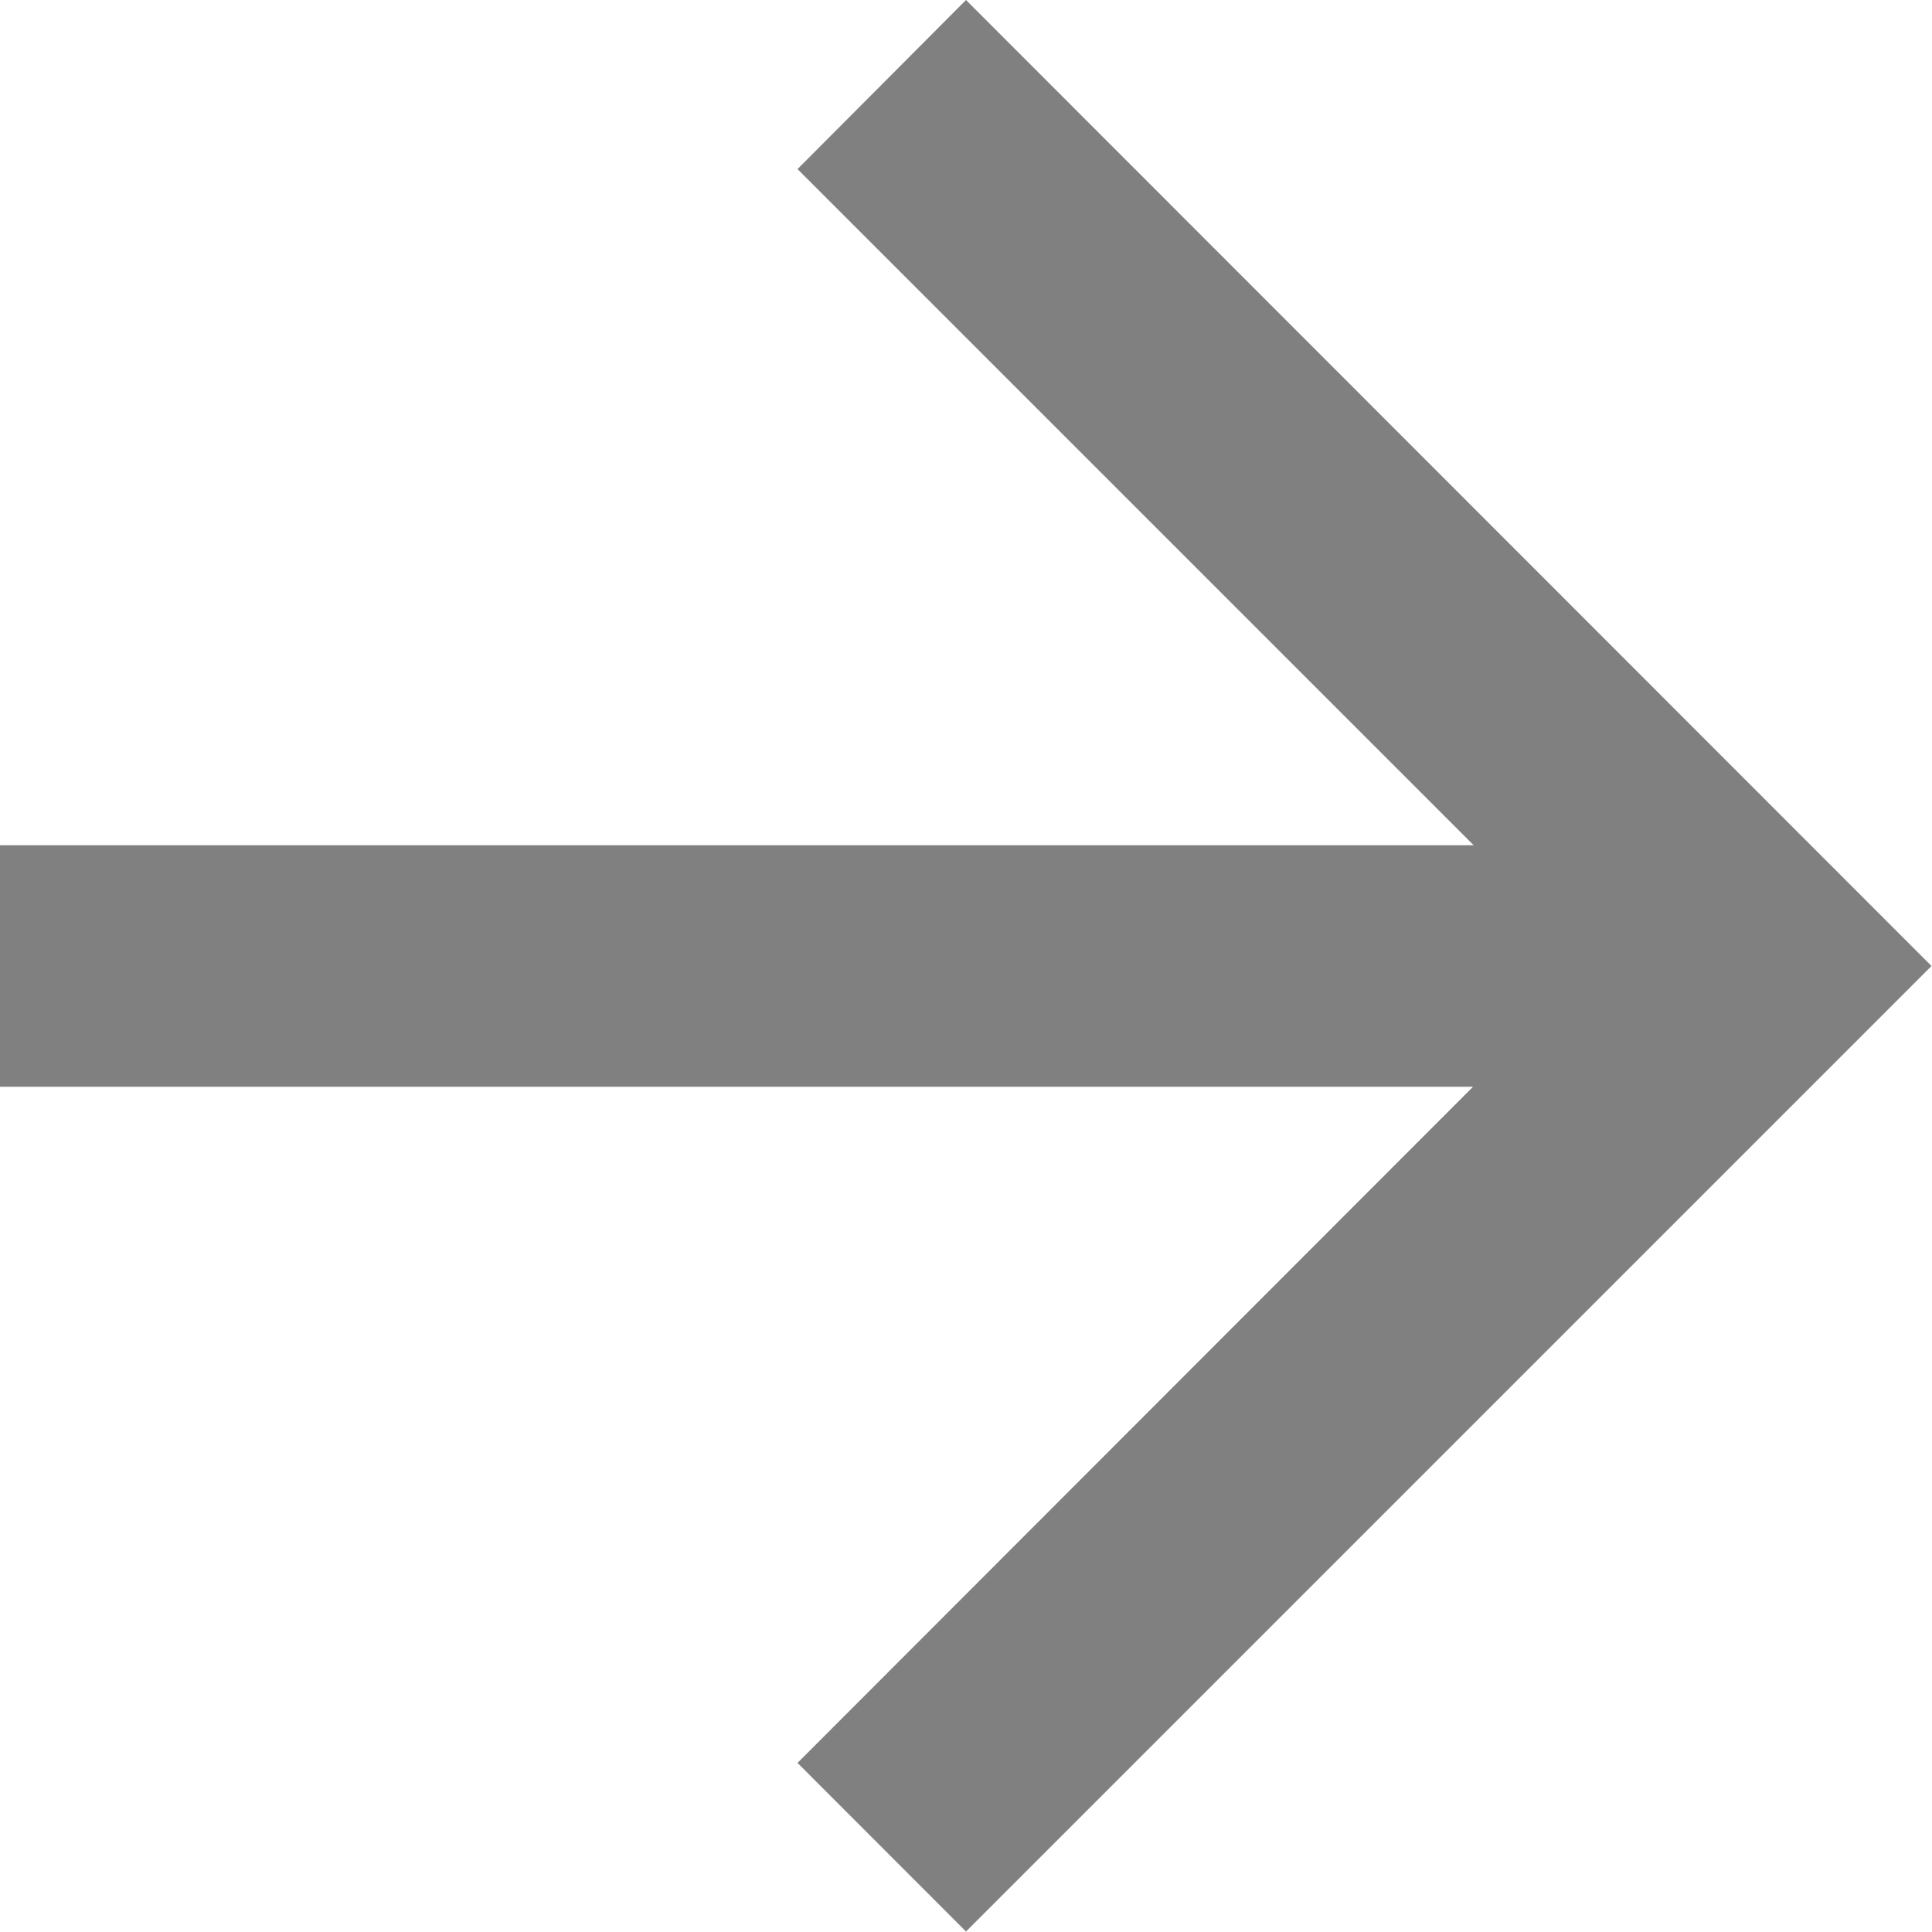 <svg xmlns="http://www.w3.org/2000/svg" width="15.504" height="15.504" viewBox="0 0 15.504 15.504">
  <path id="path" d="M11.752,4,10.4,5.357l5.426,5.426H4v1.938H15.821L10.4,18.147,11.752,19.5,19.5,11.752Z" transform="translate(-4 -4)" fill="gray" fill-rule="evenodd"/>
</svg>
